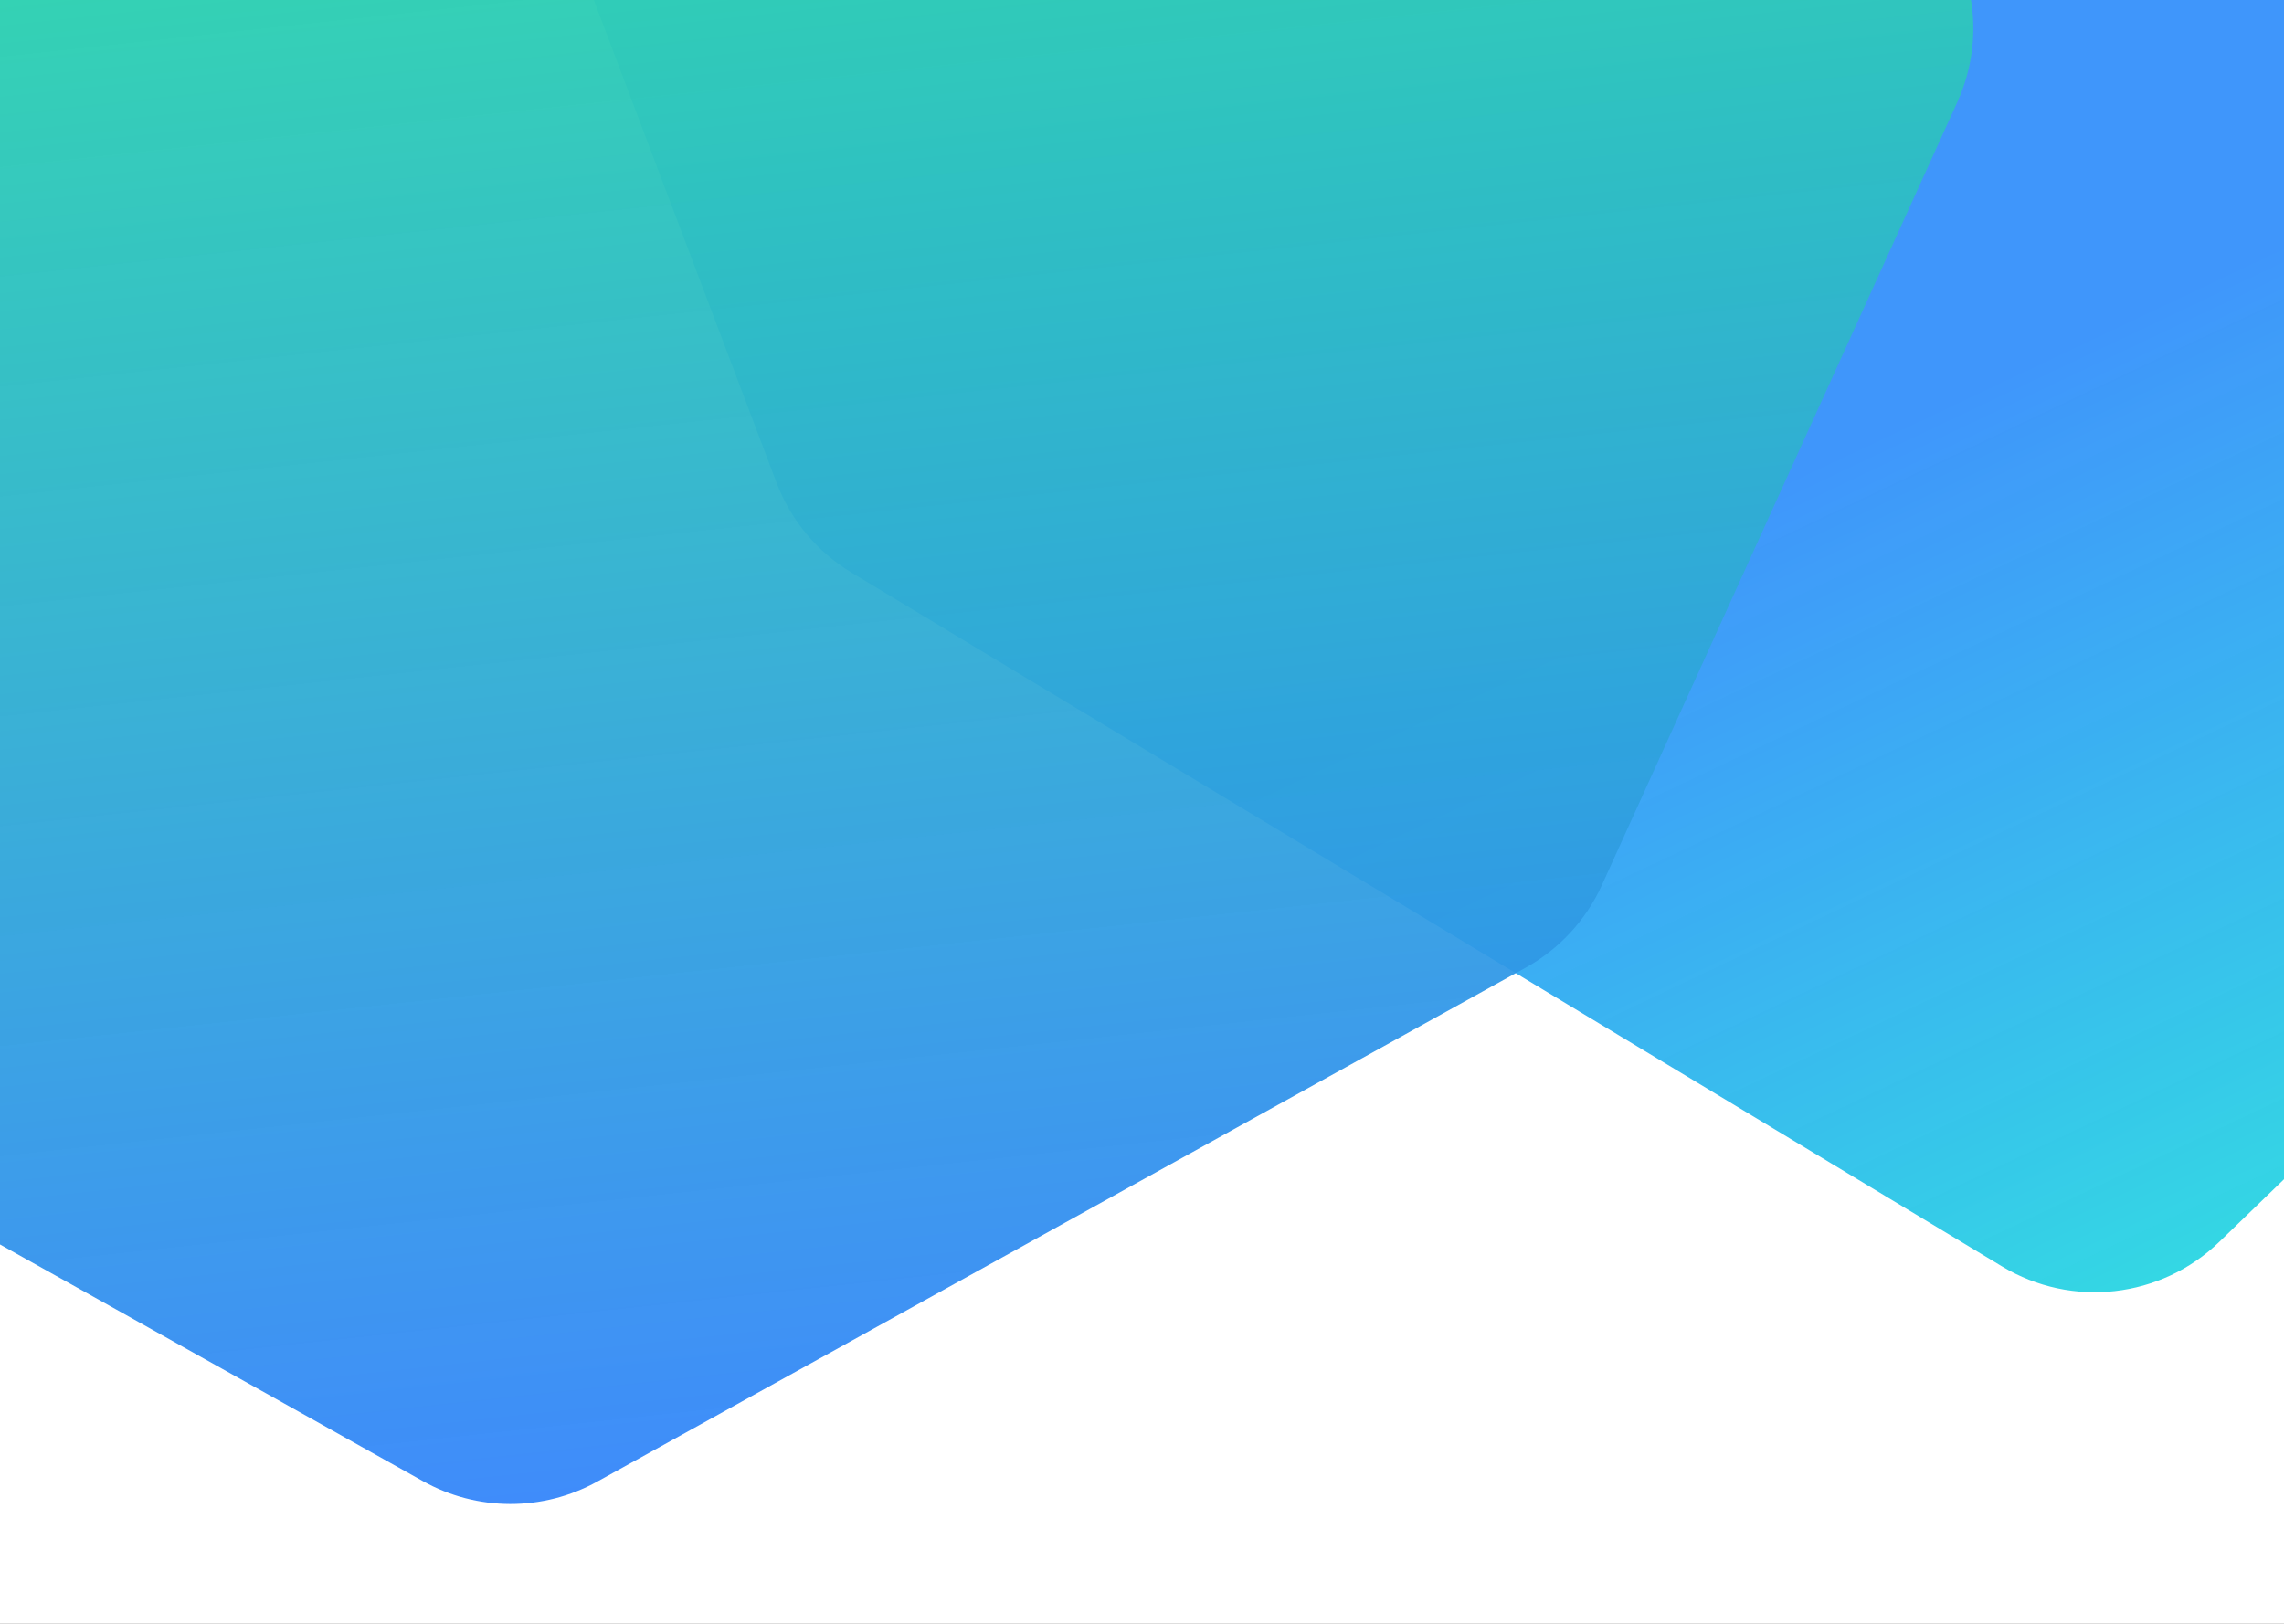 <svg width="1440" height="1024" viewBox="0 0 1440 1024" fill="none" xmlns="http://www.w3.org/2000/svg">
<rect x="0" y="0" width="1440" height="1024" fill="#333333" stroke="none"/>
<g clip-path="url(#clip0_1_2)">
<rect width="1440" height="1024" fill="white"/>
<path d="M1585.09 524C1595.13 563.3 1583.33 604.964 1554.18 633.17L1399.24 783.106C1362.4 818.751 1306.19 825.137 1262.29 798.661L536.879 361.102C515.189 348.019 498.524 328.027 489.558 304.336L332.202 -111.47C301.273 -193.199 370.845 -277.602 456.974 -262.842L1354.3 -109.066C1398.25 -101.534 1433.66 -68.859 1444.7 -25.654L1585.09 524Z" fill="url(#paint0_linear_1_2)"/>
<path d="M-378.505 -196.515C-400.573 -276.467 -331.855 -352.158 -250.148 -337.897L1150.47 -93.423C1223.26 -80.716 1264.47 -2.703 1233.94 64.591L1009.96 558.136C999.928 580.247 983.039 598.538 961.796 610.299L376.591 934.295C342.374 953.239 300.793 953.143 266.665 934.04L-86.153 736.554C-112.502 721.805 -131.853 697.123 -139.887 668.015L-378.505 -196.515Z" fill="url(#paint1_linear_1_2)"/>
</g>
<defs>
<linearGradient id="paint0_linear_1_2" x1="1317.67" y1="1065.31" x2="772.278" y2="-85.27" gradientUnits="userSpaceOnUse">
<stop stop-color="#2FF2DA"/>
<stop offset="0.608" stop-color="#2F8DFB" stop-opacity="0.92"/>
</linearGradient>
<linearGradient id="paint1_linear_1_2" x1="408.137" y1="-458.795" x2="559.302" y2="939.055" gradientUnits="userSpaceOnUse">
<stop stop-color="#2FF294"/>
<stop offset="1" stop-color="#2F81FB" stop-opacity="0.92"/>
</linearGradient>
<clipPath id="clip0_1_2">
<rect width="1440" height="1024" fill="white"/>
</clipPath>
</defs>
</svg>
